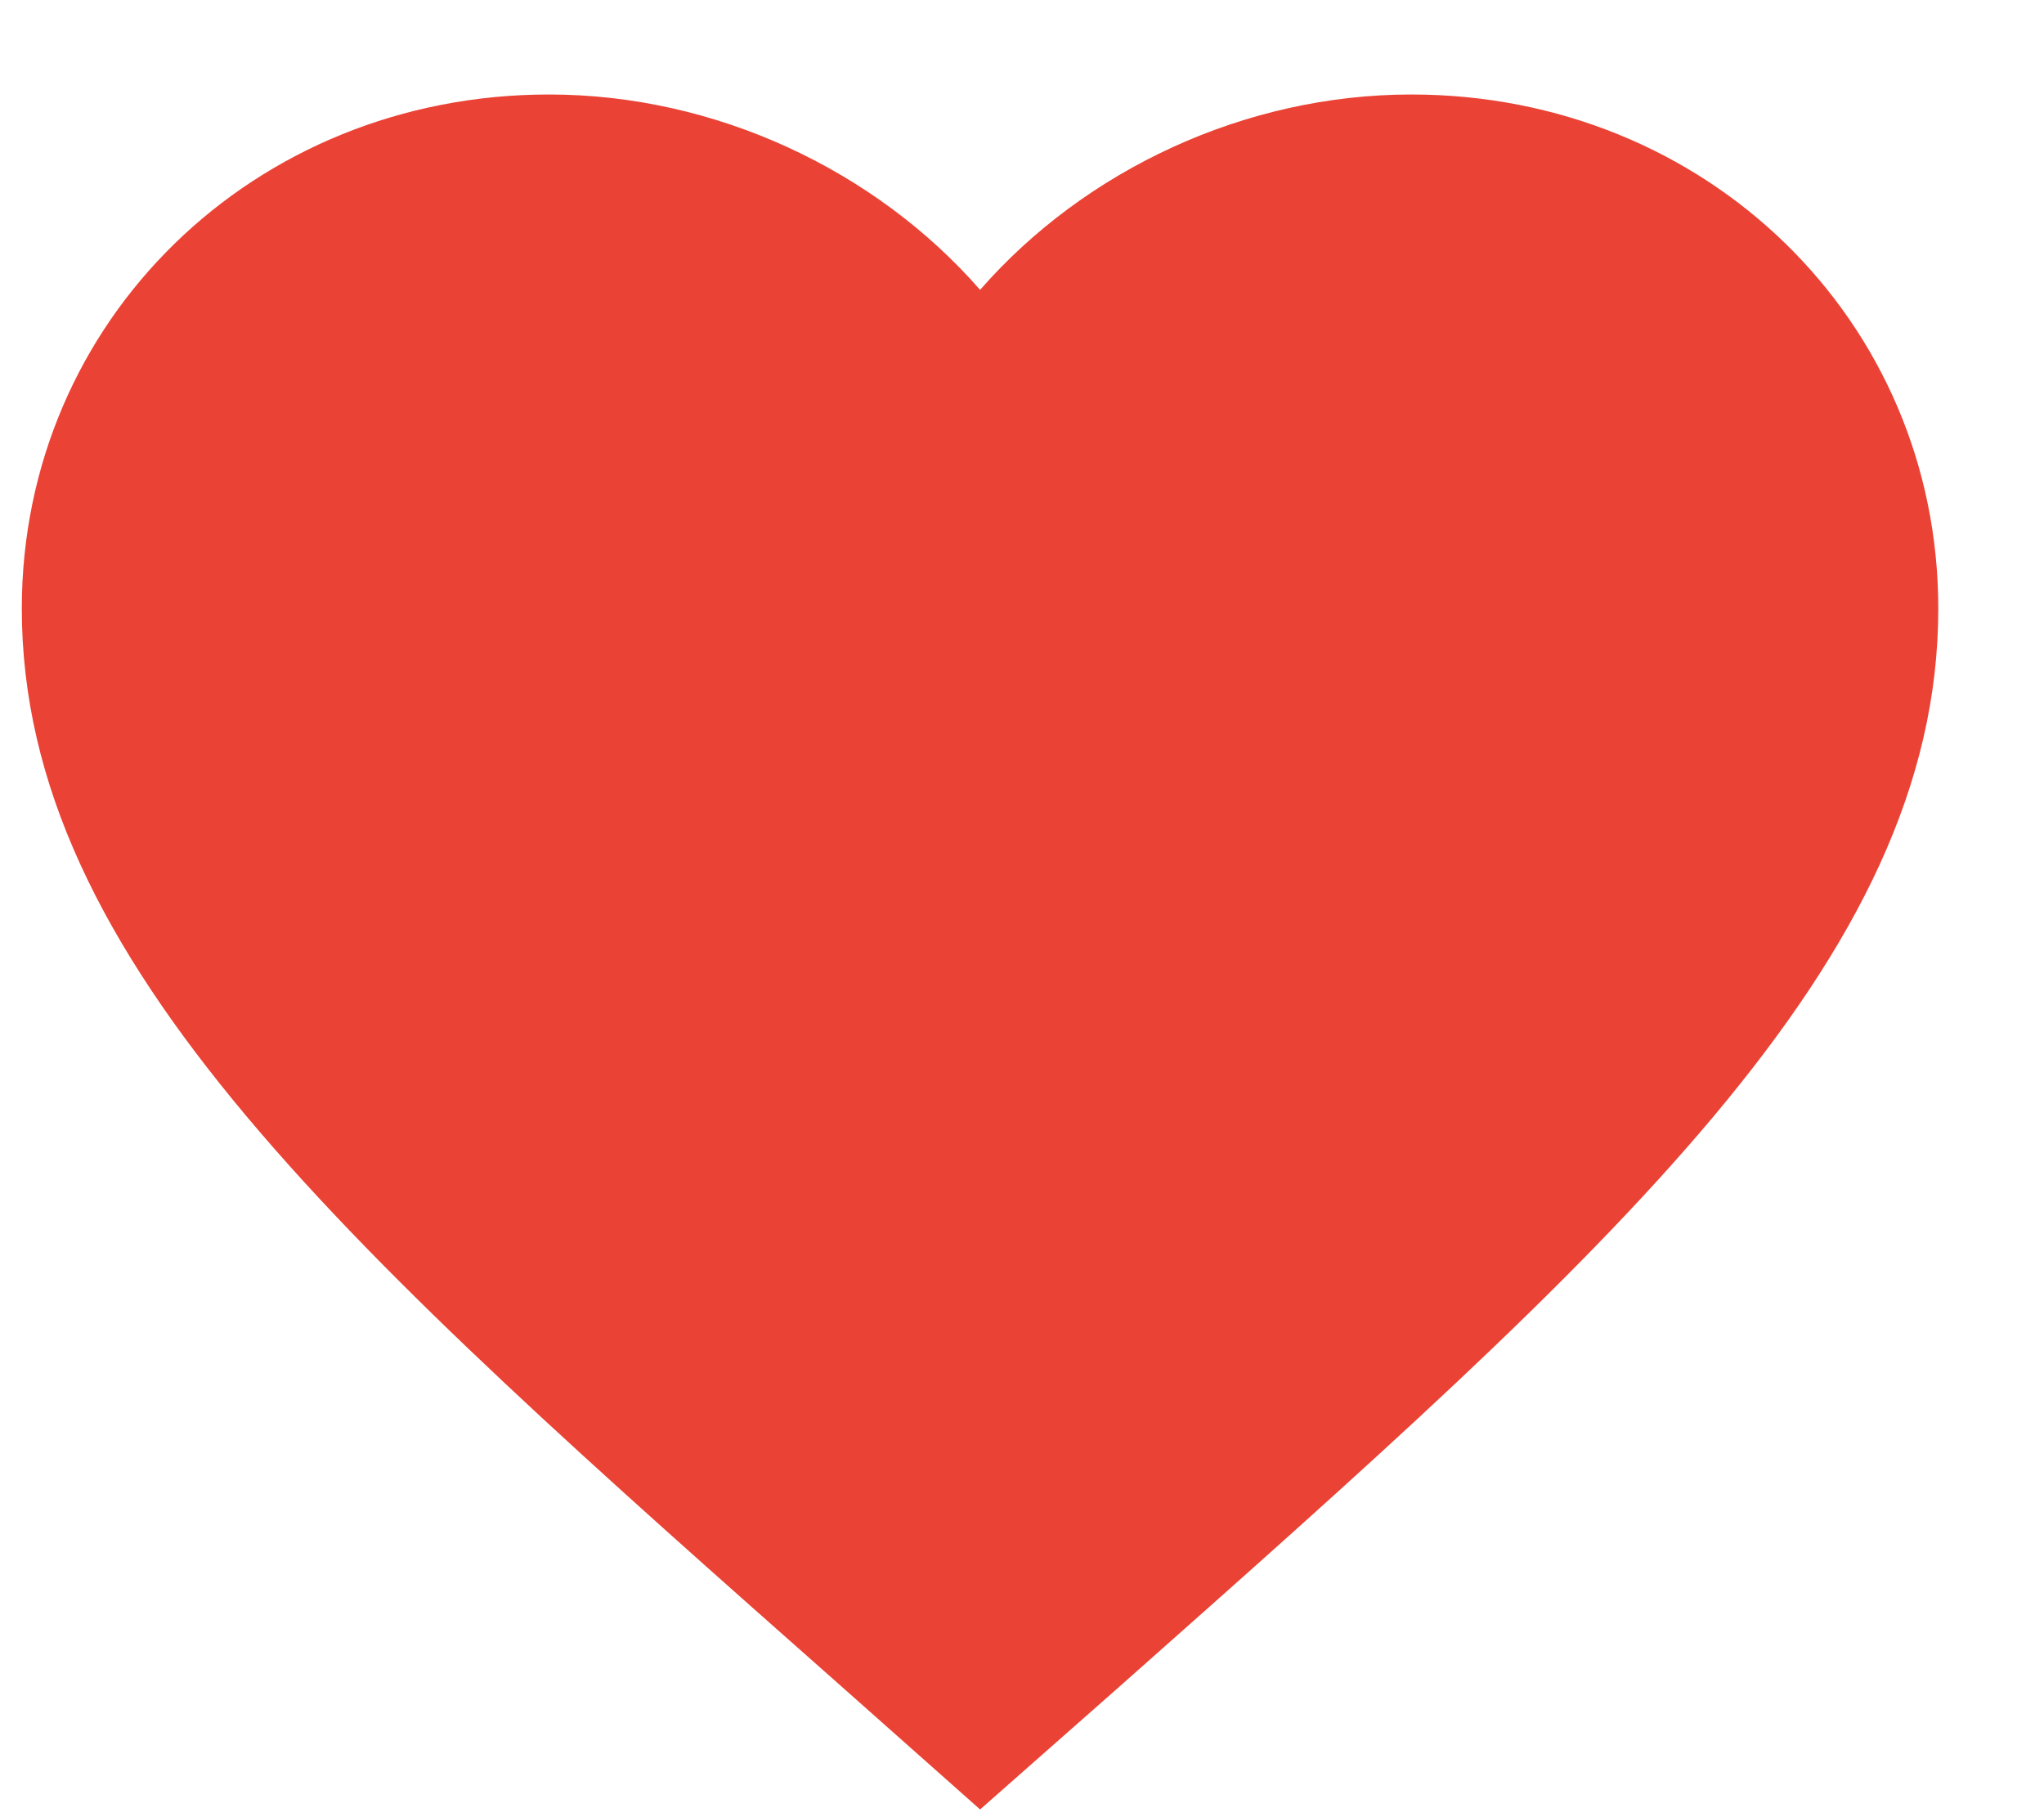 <svg width="18" height="16" viewBox="0 0 18 16" fill="none" xmlns="http://www.w3.org/2000/svg">
<path id="Shape" d="M8.631 15.932L7.407 14.846C3.061 11.003 0.192 8.469 0.192 5.358C0.192 2.823 2.235 0.832 4.834 0.832C6.302 0.832 7.711 1.499 8.631 2.552C9.551 1.499 10.96 0.832 12.428 0.832C15.027 0.832 17.069 2.823 17.069 5.358C17.069 8.469 14.2 11.003 9.854 14.854L8.631 15.932Z" fill="#EA4335"/>
</svg>
